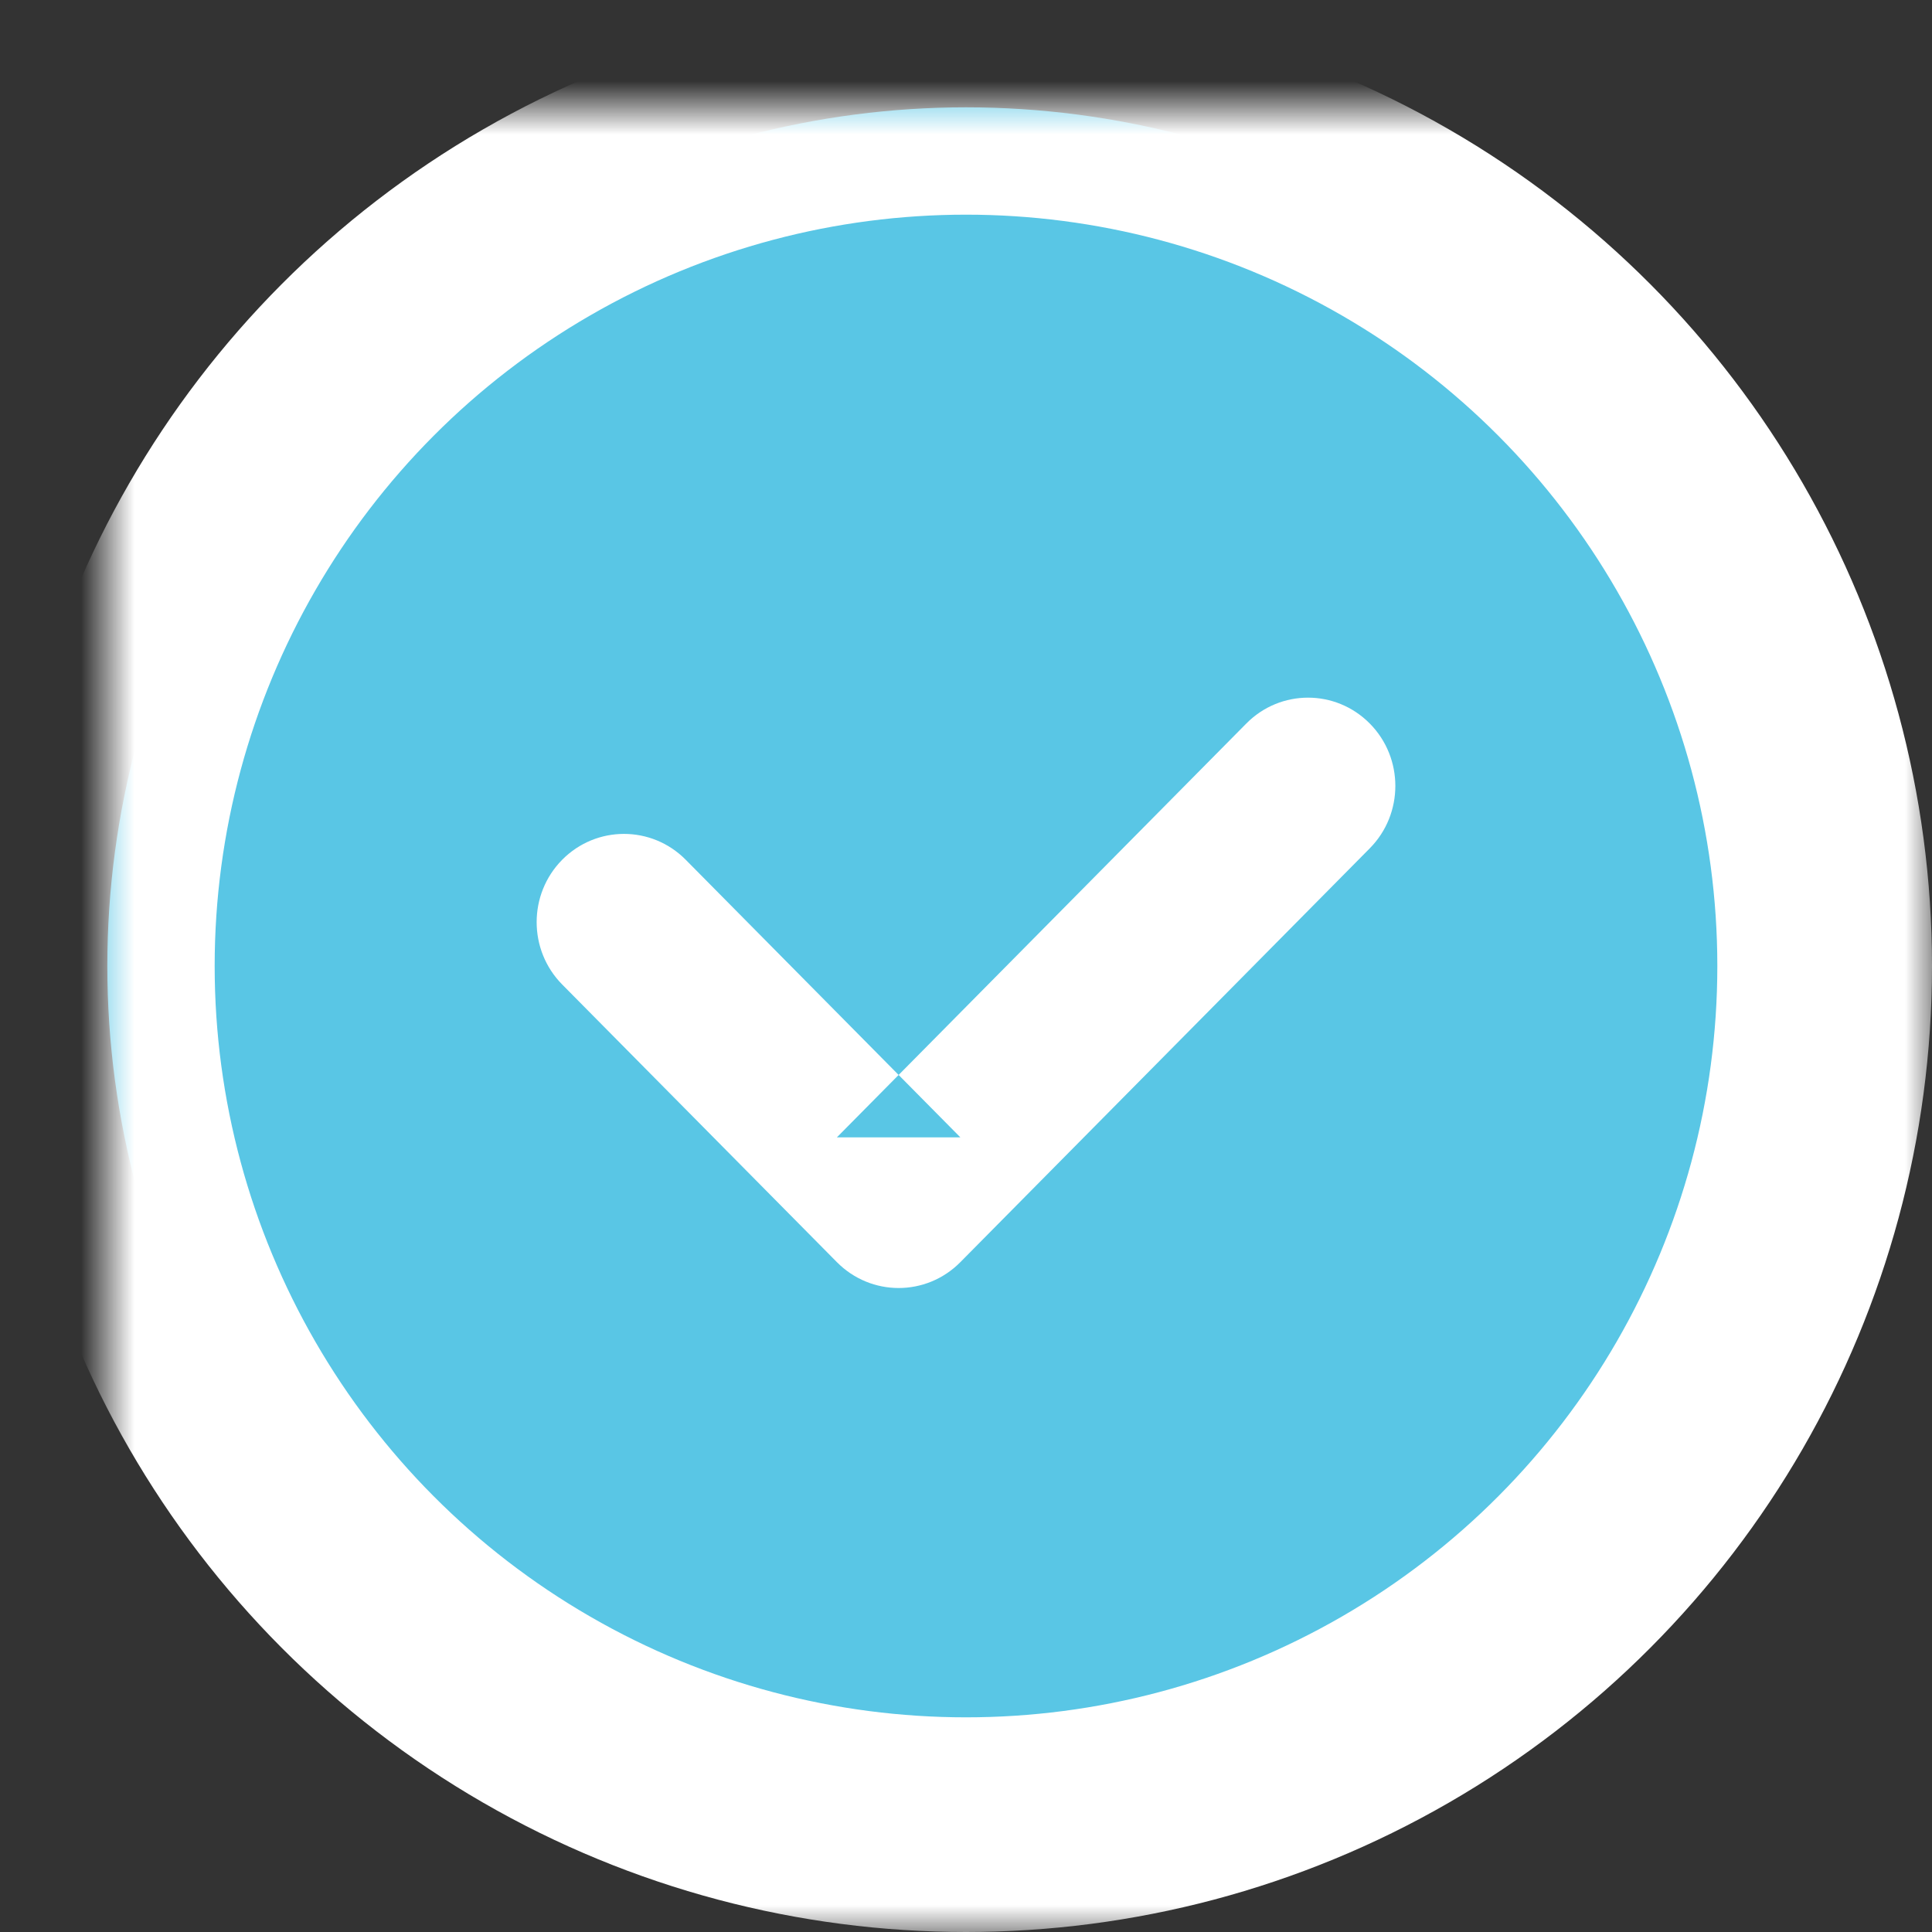 <?xml version="1.0" encoding="UTF-8"?>
<svg width="36px" height="36px" viewBox="0 0 36 36" version="1.1" xmlns="http://www.w3.org/2000/svg" xmlns:xlink="http://www.w3.org/1999/xlink">
    <rect x="0" y="0" width="36" height="36" fill="#333333" stroke="none"/>
    <!-- Generator: Sketch 39.1 (31720) - http://www.bohemiancoding.com/sketch -->
    <title>checkbox</title>
    <desc>Created with Sketch.</desc>
    <defs>
        <circle id="path-1" cx="16" cy="16" r="16"></circle>
        <mask id="mask-2" maskContentUnits="userSpaceOnUse" maskUnits="objectBoundingBox" x="-2" y="-2" width="36" height="36">
            <rect x="-2" y="-2" width="36" height="36" fill="white"></rect>
            <use xlink:href="#path-1" fill="black"></use>
        </mask>
    </defs>
    <g id="聯絡表單" stroke="none" stroke-width="1" fill="none" fill-rule="evenodd">
        <g transform="translate(-457, -1095)" id="表單">
            <g transform="translate(297, 440)">
                <g id="info" transform="translate(60, 40)">
                    <g id="style" transform="translate(0, 548)">
                        <g id="pic">
                            <g id="checkbox" transform="translate(102, 69)">
                                <g id="Group-3">
                                    <g id="Oval-6">
                                        <use fill="#59C6E5" fill-rule="evenodd" xlink:href="#path-1"></use>
                                        <use stroke="#FFFFFF" mask="url(#mask-2)" stroke-width="4" xlink:href="#path-1"></use>
                                    </g>
                                    <path d="M8.476,16.345 L13.594,21.518 C14.23,22.161 15.26,22.161 15.895,21.518 L23.524,13.807 C24.159,13.165 24.159,12.124 23.524,11.482 C22.888,10.839 21.858,10.839 21.223,11.482 L13.594,19.193 L15.895,19.193 L10.777,14.02 C10.142,13.378 9.112,13.378 8.476,14.02 C7.841,14.662 7.841,15.703 8.476,16.345 L8.476,16.345 Z" id="Check-Icon" fill="#FFFFFF"></path>
                                </g>
                            </g>
                        </g>
                    </g>
                </g>
            </g>
        </g>
    </g>
</svg>